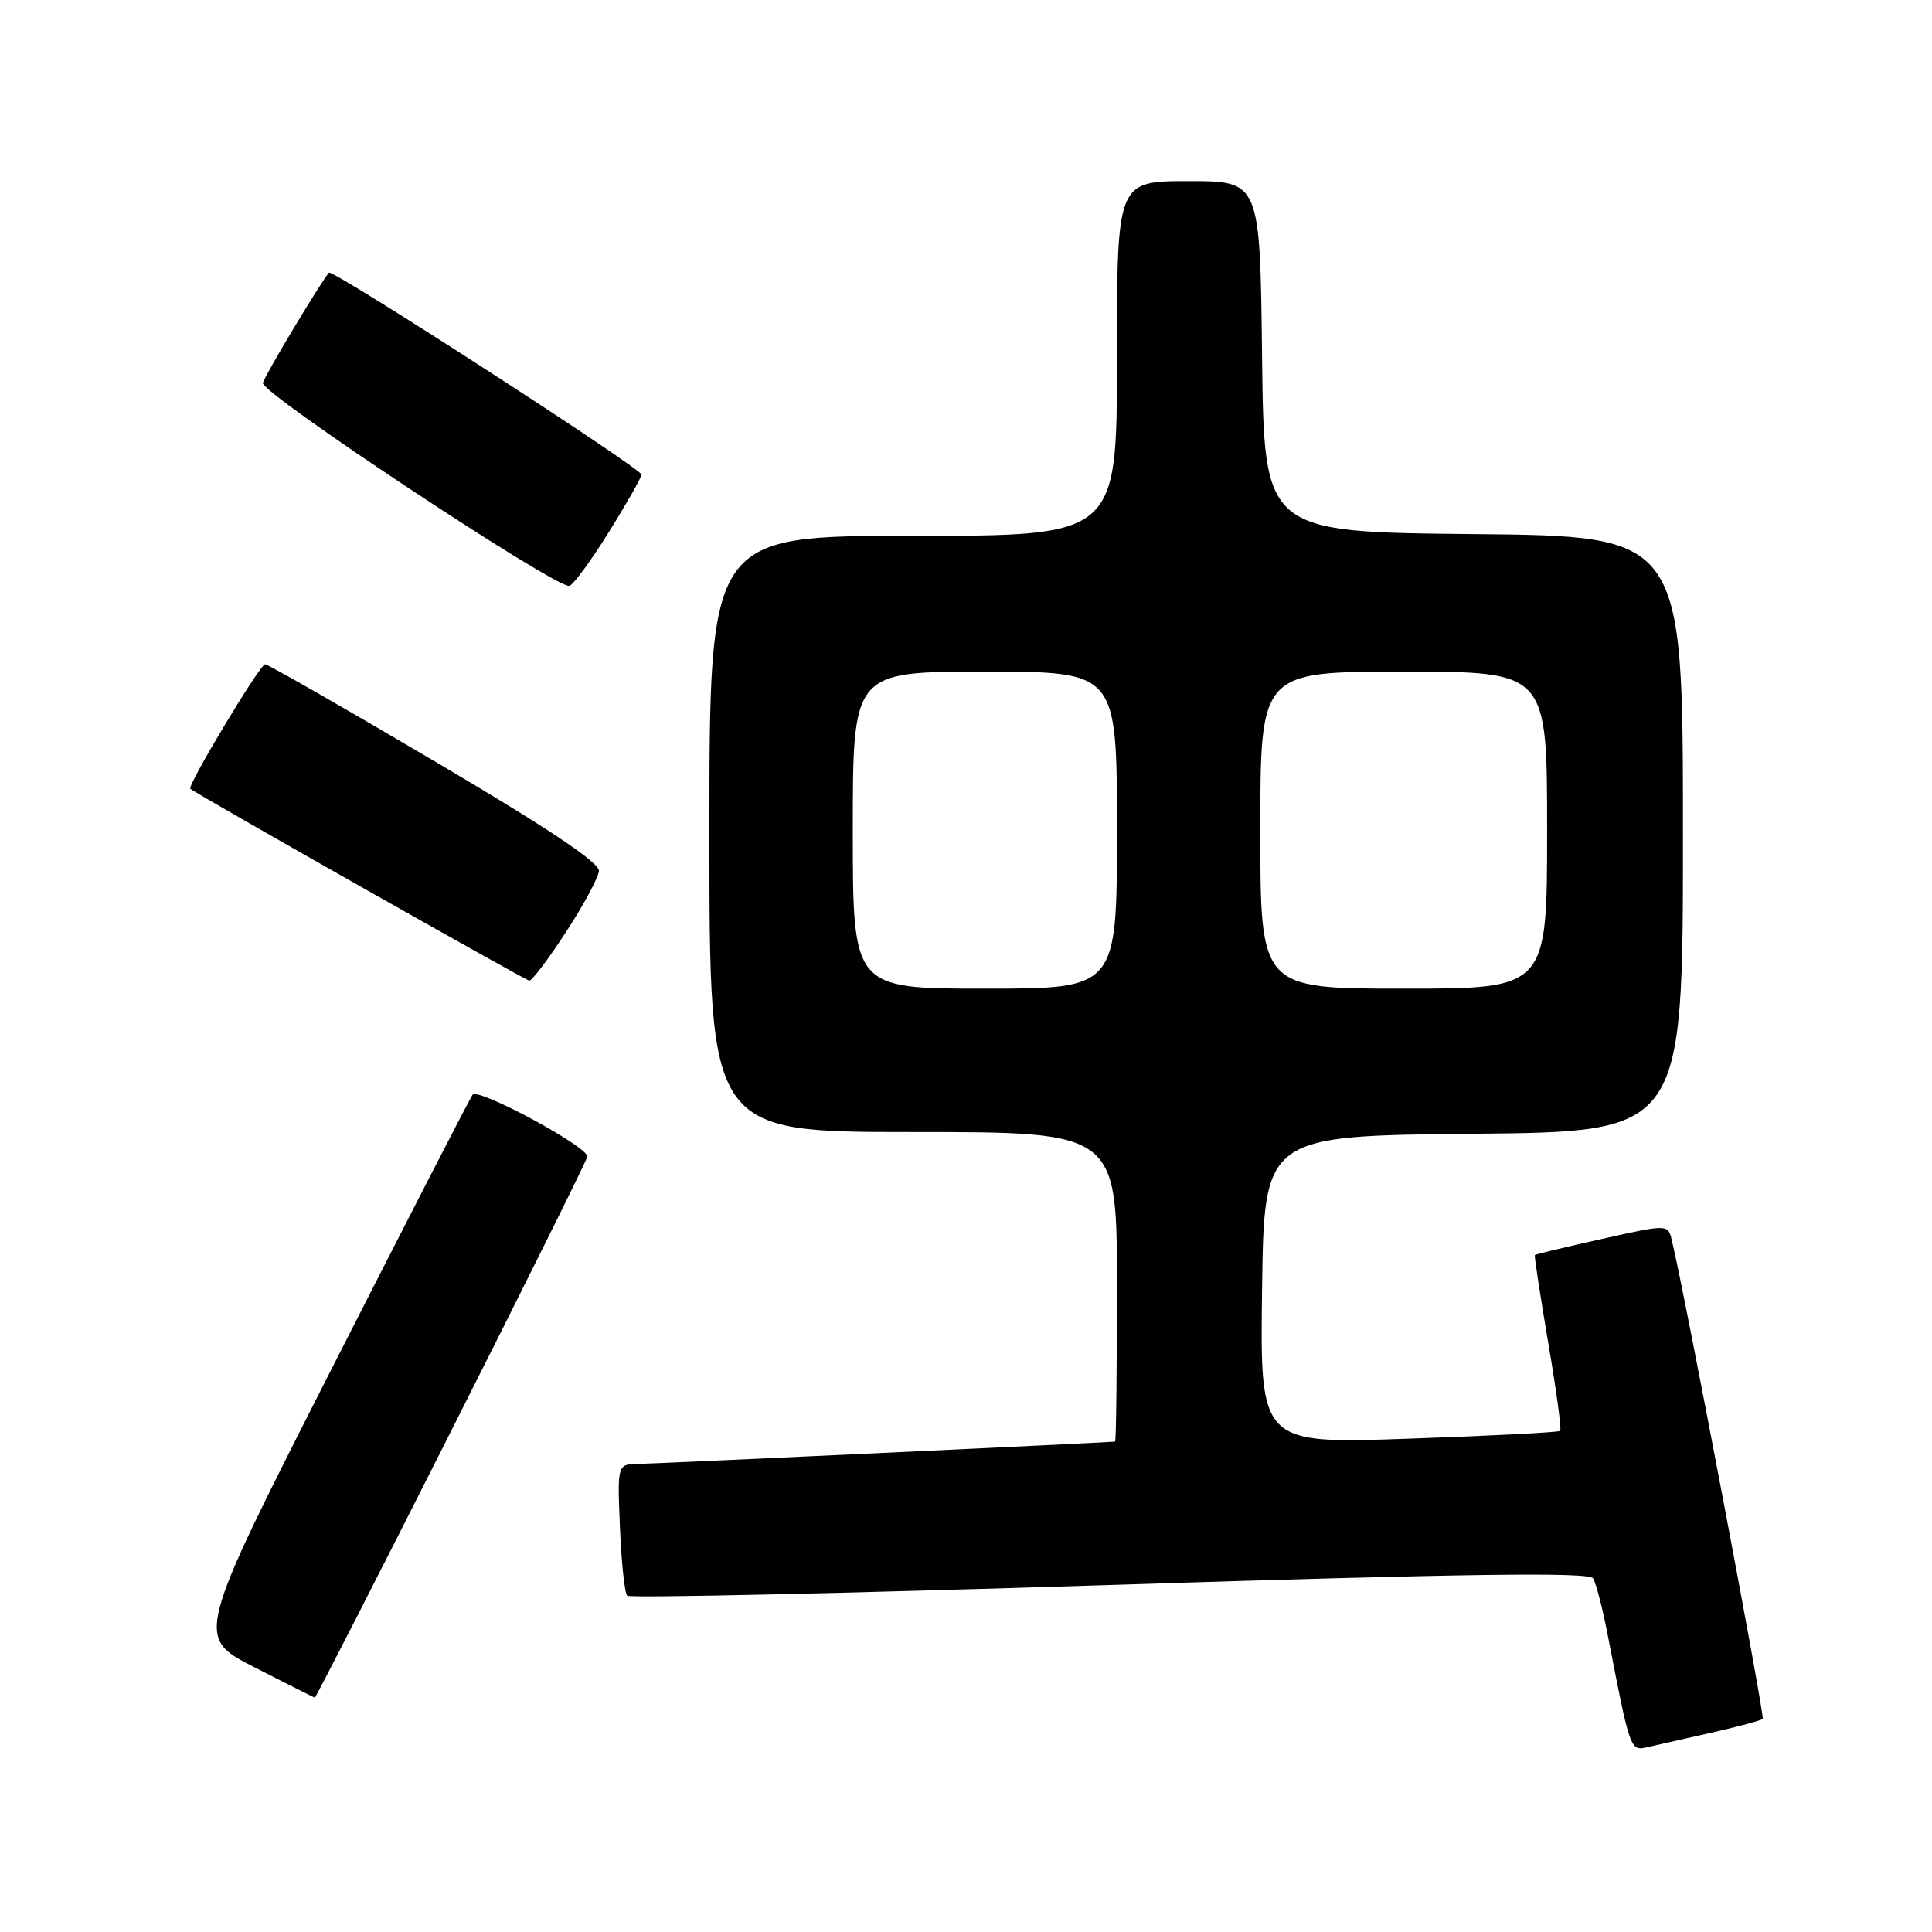 <?xml version="1.0" encoding="UTF-8" standalone="no"?>
<!DOCTYPE svg PUBLIC "-//W3C//DTD SVG 1.1//EN" "http://www.w3.org/Graphics/SVG/1.1/DTD/svg11.dtd" >
<svg xmlns="http://www.w3.org/2000/svg" xmlns:xlink="http://www.w3.org/1999/xlink" version="1.1" viewBox="0 0 256 256">
 <g >
 <path fill="currentColor"
d=" M 226.85 229.57 C 230.35 228.78 233.37 227.97 233.57 227.76 C 233.87 227.46 223.22 171.32 221.53 164.36 C 221.02 162.21 221.02 162.21 212.29 164.16 C 207.49 165.23 203.48 166.19 203.38 166.30 C 203.28 166.41 204.08 171.62 205.14 177.87 C 206.21 184.13 206.93 189.41 206.73 189.60 C 206.54 189.79 197.51 190.26 186.67 190.63 C 166.96 191.32 166.96 191.32 167.23 170.91 C 167.50 150.50 167.50 150.50 195.25 150.23 C 223.00 149.97 223.00 149.97 223.00 110.50 C 223.00 71.03 223.00 71.03 195.25 70.77 C 167.50 70.50 167.50 70.50 167.23 47.25 C 166.96 24.00 166.96 24.00 157.48 24.00 C 148.00 24.00 148.00 24.00 148.00 47.50 C 148.00 71.00 148.00 71.00 121.00 71.00 C 94.00 71.00 94.00 71.00 94.00 110.50 C 94.00 150.00 94.00 150.00 121.00 150.00 C 148.00 150.00 148.00 150.00 148.00 170.50 C 148.00 181.78 147.89 191.01 147.75 191.02 C 145.92 191.19 86.72 193.95 84.65 193.97 C 81.79 194.00 81.79 194.00 82.15 202.42 C 82.34 207.05 82.77 211.11 83.11 211.44 C 83.44 211.77 112.21 211.13 147.05 210.02 C 194.41 208.51 210.56 208.29 211.09 209.14 C 211.48 209.77 212.33 213.04 212.98 216.39 C 216.03 232.11 216.00 232.03 218.33 231.50 C 219.52 231.23 223.36 230.36 226.85 229.57 Z  M 59.71 189.75 C 69.50 170.36 77.64 153.95 77.82 153.28 C 78.13 152.08 63.50 144.15 62.63 145.05 C 62.38 145.30 54.02 161.57 44.03 181.21 C 25.88 216.91 25.88 216.91 33.69 220.91 C 37.99 223.10 41.60 224.92 41.71 224.95 C 41.83 224.98 49.93 209.14 59.71 189.75 Z  M 74.99 123.51 C 77.32 119.95 79.28 116.30 79.36 115.41 C 79.46 114.31 72.56 109.70 57.63 100.90 C 45.60 93.80 35.47 88.01 35.13 88.02 C 34.43 88.05 24.77 104.12 25.22 104.52 C 26.02 105.22 69.59 129.88 70.13 129.94 C 70.48 129.97 72.67 127.08 74.99 123.51 Z  M 80.70 70.46 C 83.07 66.66 85.00 63.25 85.00 62.89 C 85.00 62.08 44.03 35.61 43.59 36.13 C 42.45 37.46 35.09 49.73 34.83 50.74 C 34.48 52.05 73.81 78.08 75.45 77.63 C 75.98 77.48 78.34 74.26 80.70 70.46 Z  M 113.00 110.00 C 113.00 89.00 113.00 89.00 130.50 89.00 C 148.00 89.00 148.00 89.00 148.00 110.00 C 148.00 131.00 148.00 131.00 130.50 131.00 C 113.00 131.00 113.00 131.00 113.00 110.00 Z  M 167.00 110.00 C 167.00 89.00 167.00 89.00 186.00 89.00 C 205.00 89.00 205.00 89.00 205.00 110.00 C 205.00 131.00 205.00 131.00 186.00 131.00 C 167.00 131.00 167.00 131.00 167.00 110.00 Z "/>
</g>
</svg>